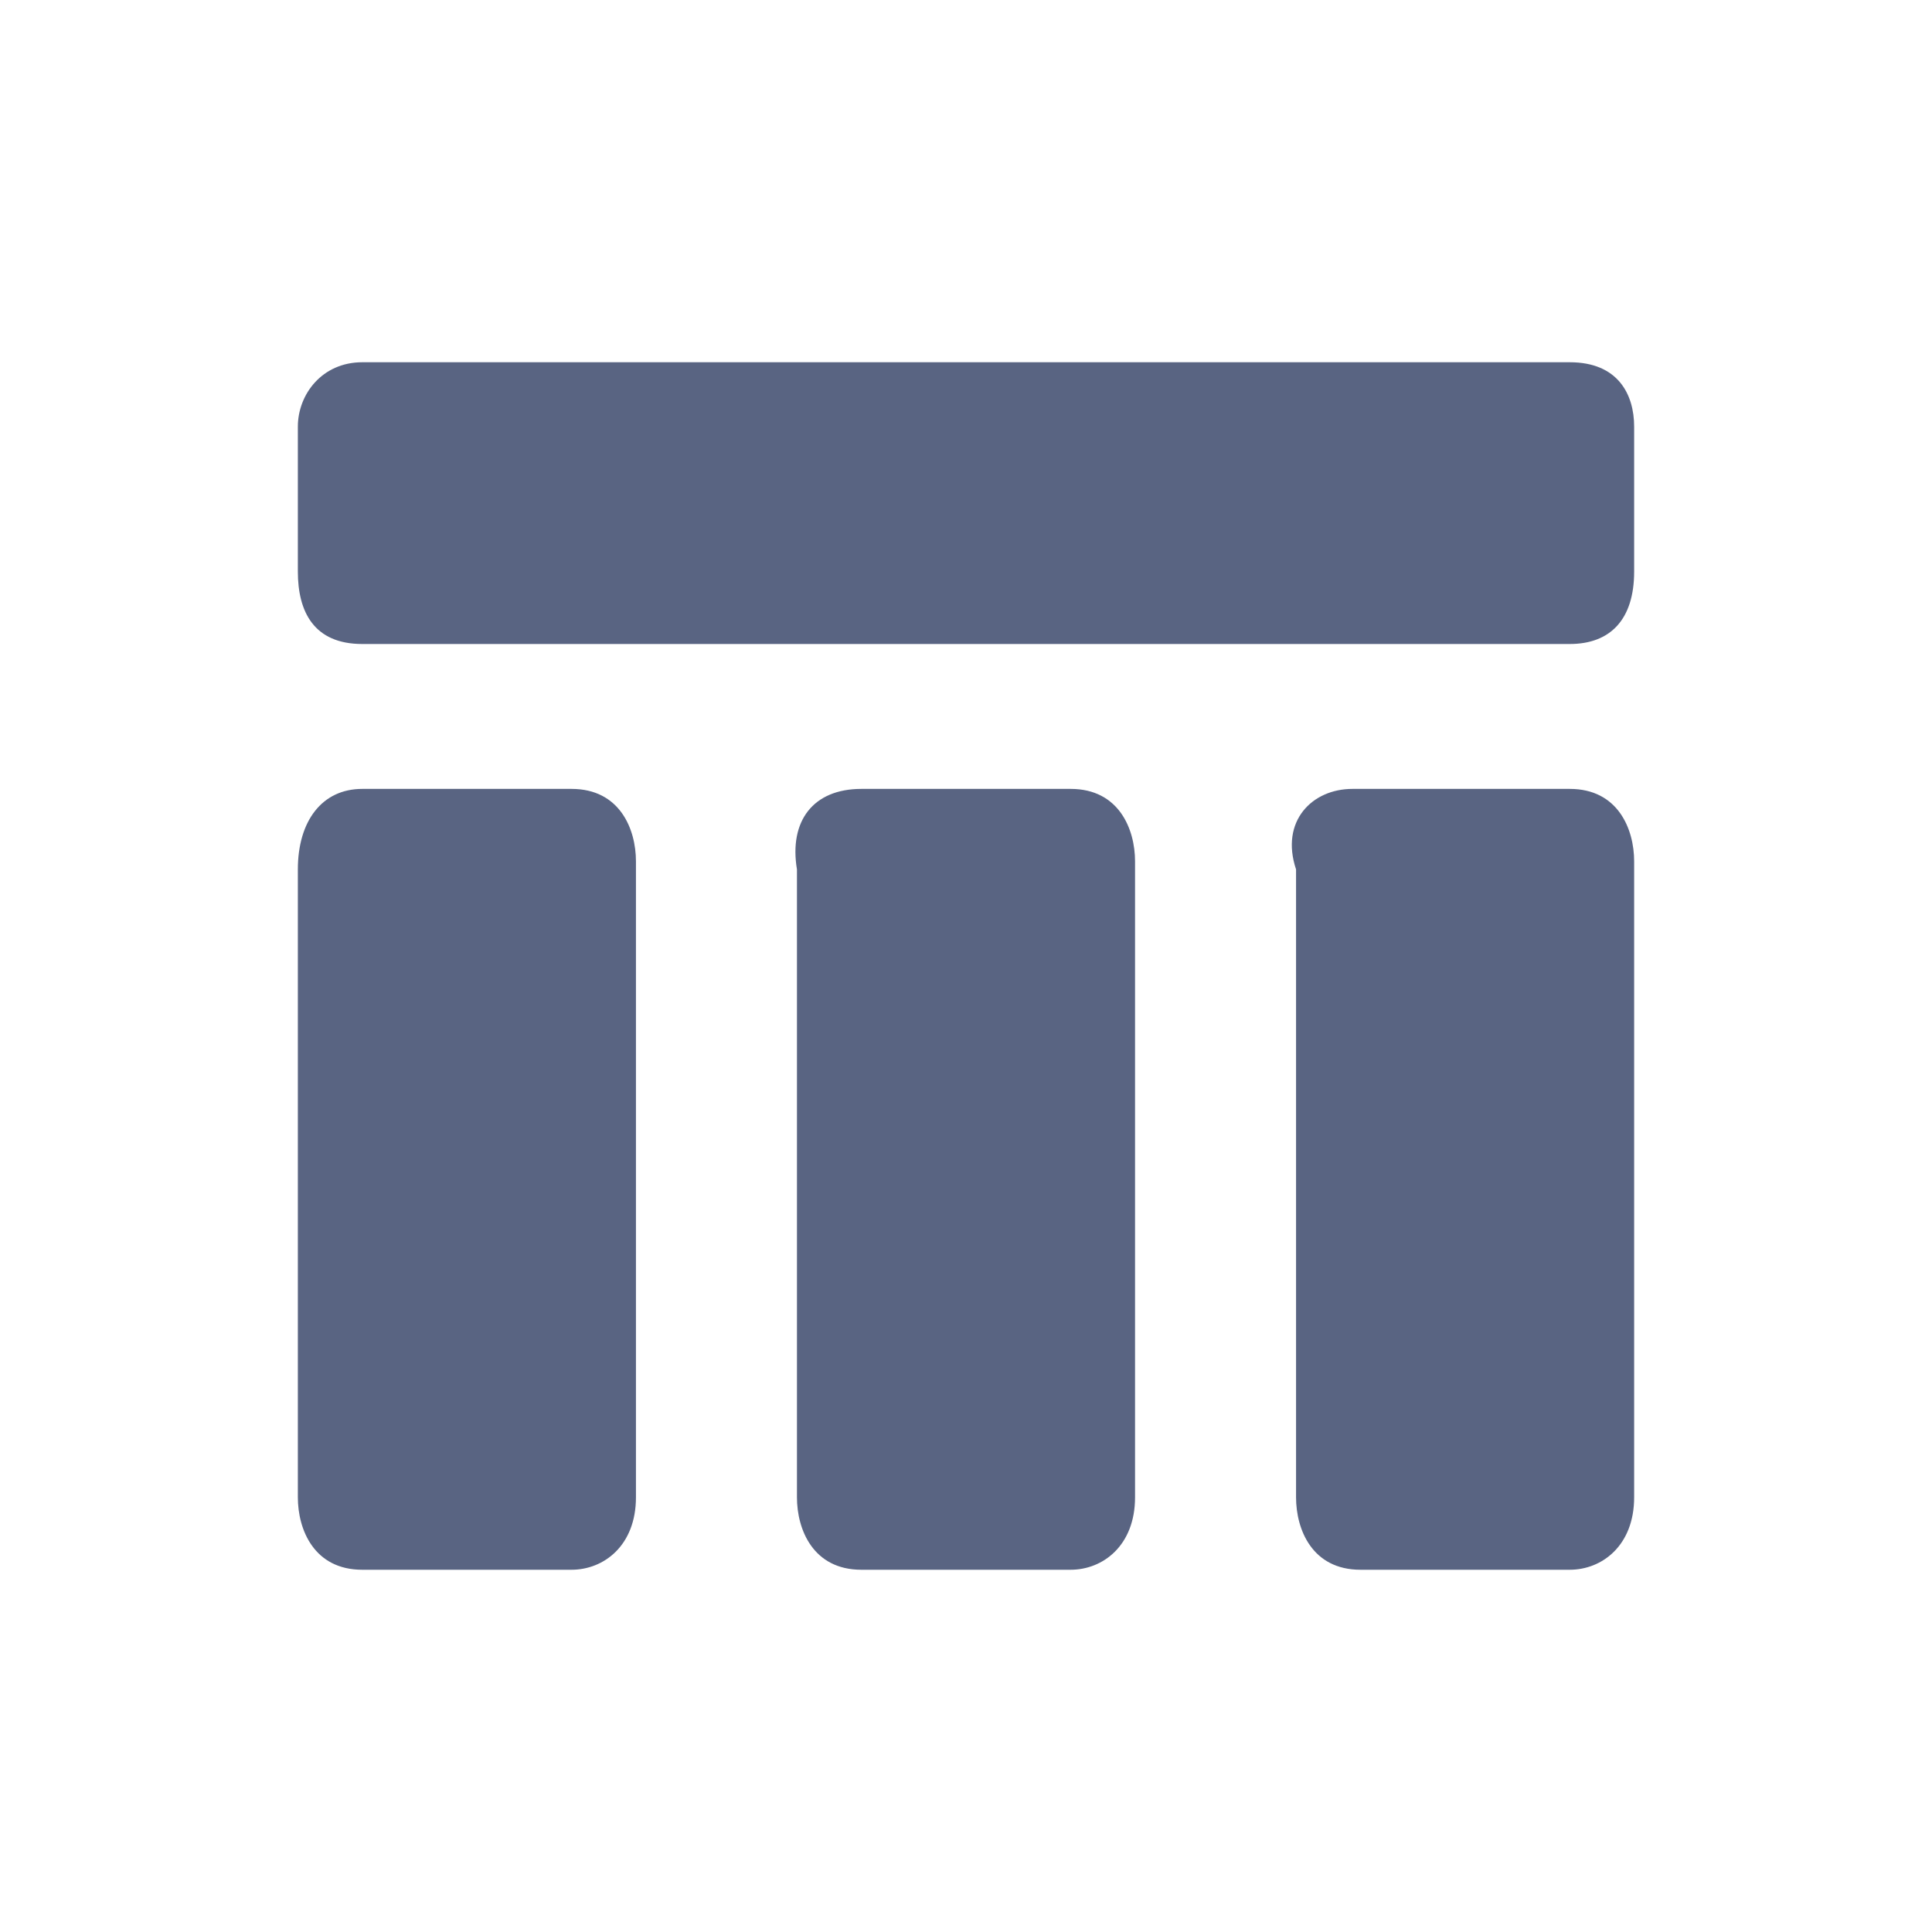 <?xml version="1.0" encoding="utf-8"?>
<!-- Generator: Adobe Illustrator 24.0.2, SVG Export Plug-In . SVG Version: 6.00 Build 0)  -->
<svg version="1.1" id="Layer_1" xmlns="http://www.w3.org/2000/svg" xmlns:xlink="http://www.w3.org/1999/xlink" x="0px" y="0px"
	 viewBox="0 0 24 24" style="enable-background:new 0 0 24 24;" xml:space="preserve">
<style type="text/css">
	.st0{fill-rule:evenodd;clip-rule:evenodd;fill:#596482;}
</style>
<path class="st0" d="M4.5,4.5h15c0.6,0,0.8,0.4,0.8,0.8v1.8C20.3,7.7,20,8,19.5,8h-15C3.9,8,3.7,7.6,3.7,7.1V5.3
	C3.7,4.9,4,4.5,4.5,4.5z"/>
<path class="st0" d="M4.5,9.8h2.6c0.6,0,0.8,0.5,0.8,0.9v7.9c0,0.6-0.4,0.9-0.8,0.9H4.5c-0.6,0-0.8-0.5-0.8-0.9v-7.8
	C3.7,10.2,4,9.8,4.5,9.8z M10.7,9.8h2.6c0.6,0,0.8,0.5,0.8,0.9v7.9c0,0.6-0.4,0.9-0.8,0.9h-2.6c-0.6,0-0.8-0.5-0.8-0.9v-7.8
	C9.8,10.2,10.1,9.8,10.7,9.8z M16.8,9.8h2.7c0.6,0,0.8,0.5,0.8,0.9v7.9c0,0.6-0.4,0.9-0.8,0.9h-2.6c-0.6,0-0.8-0.5-0.8-0.9v-7.8
	C15.9,10.2,16.3,9.8,16.8,9.8z"/>
</svg>
